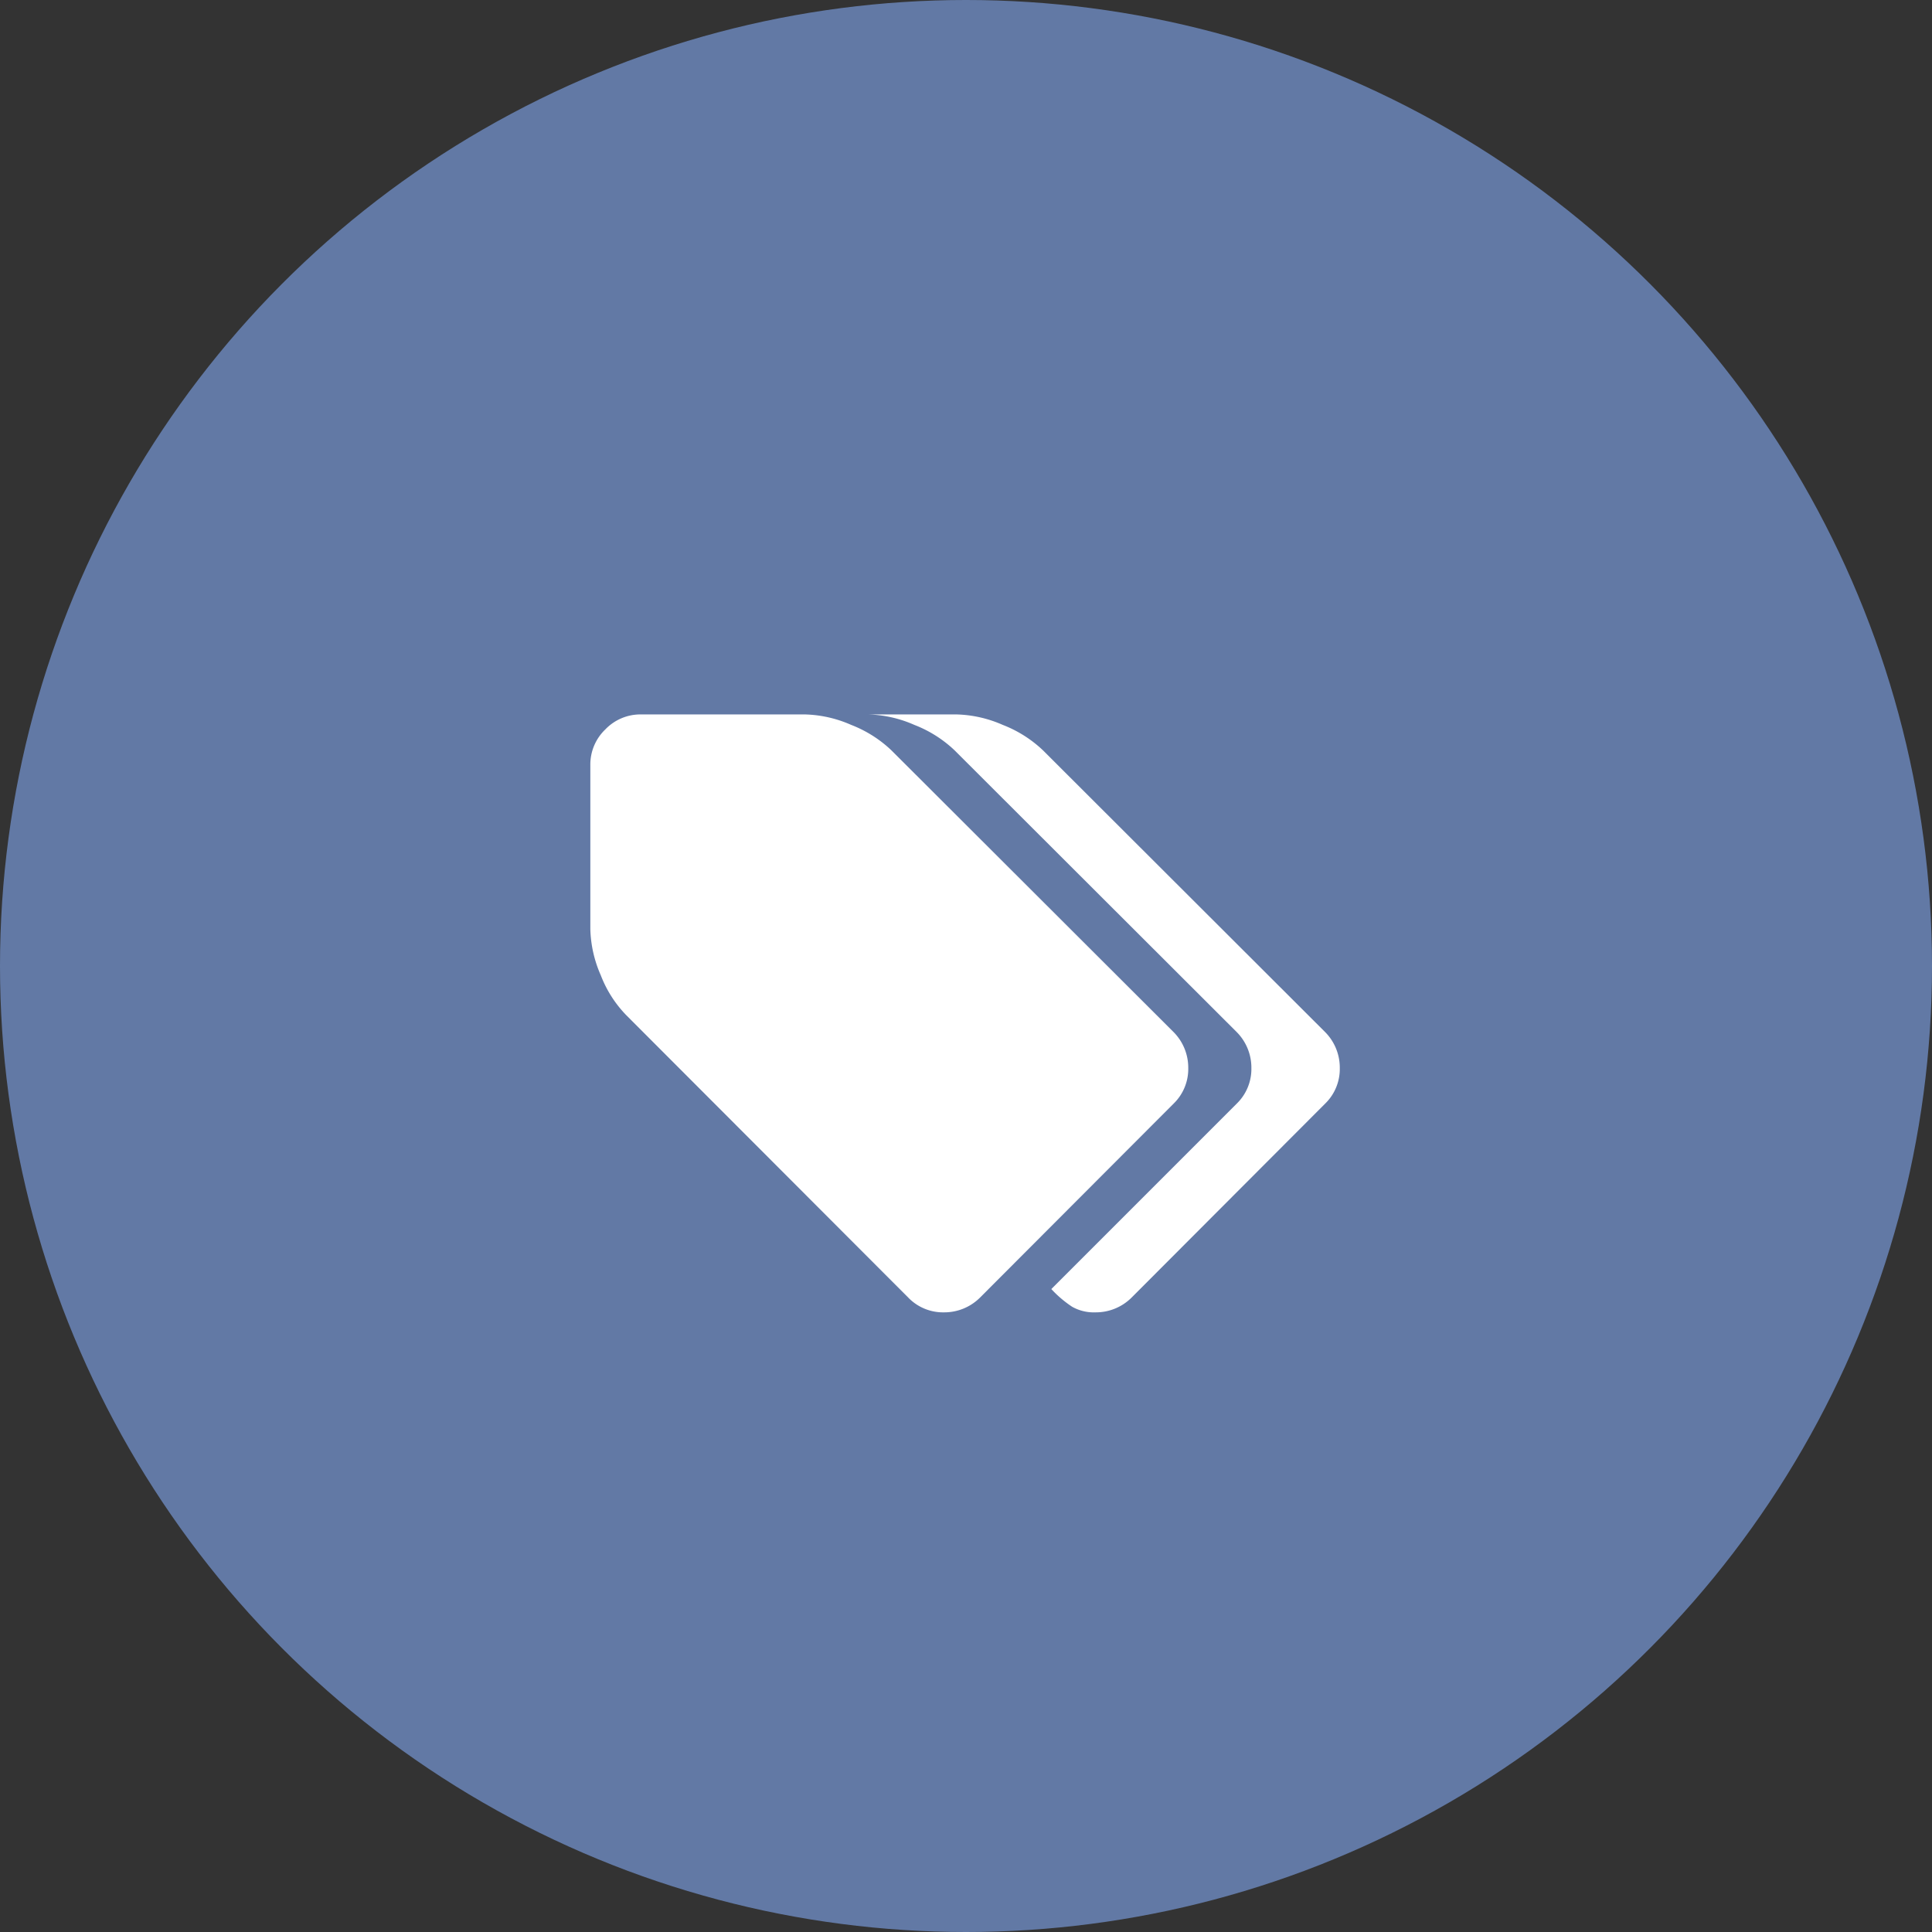 <svg xmlns="http://www.w3.org/2000/svg" width="108" height="108" viewBox="0 0 108 108">
  <rect x="0" y="0" width="108" height="108" fill="#333333" stroke="none"/>
  <circle id="Ellipse_21" data-name="Ellipse 21" cx="54" cy="54" r="54" fill="#6279a5"/>
  <g id="Group_260" data-name="Group 260" transform="translate(33 39.937)">
    <path id="Path" d="M33.424,19.768a2.7,2.7,0,0,1-.816,1.986L21.775,32.608a2.825,2.825,0,0,1-2.008.816,2.7,2.7,0,0,1-1.986-.816L2.008,16.812A6.576,6.576,0,0,1,.585,14.583,6.813,6.813,0,0,1,0,12V2.824A2.714,2.714,0,0,1,.838.838,2.714,2.714,0,0,1,2.824,0H12a6.812,6.812,0,0,1,2.581.585,6.839,6.839,0,0,1,2.25,1.423L32.608,17.76A2.825,2.825,0,0,1,33.424,19.768Z" fill="#fff"/>
    <path id="Path-2" data-name="Path" d="M26.364,19.768a2.7,2.7,0,0,1-.816,1.986L14.716,32.608a2.825,2.825,0,0,1-2.008.816,2.472,2.472,0,0,1-1.3-.309,6.263,6.263,0,0,1-1.169-.993L20.606,21.754a2.7,2.7,0,0,0,.816-1.986,2.825,2.825,0,0,0-.816-2.008L4.832,2.008A6.839,6.839,0,0,0,2.581.585,6.812,6.812,0,0,0,0,0H4.942A6.812,6.812,0,0,1,7.523.585a6.839,6.839,0,0,1,2.25,1.423L25.548,17.76A2.825,2.825,0,0,1,26.364,19.768Z" transform="translate(15.531)" fill="#fff"/>
  </g>
</svg>
